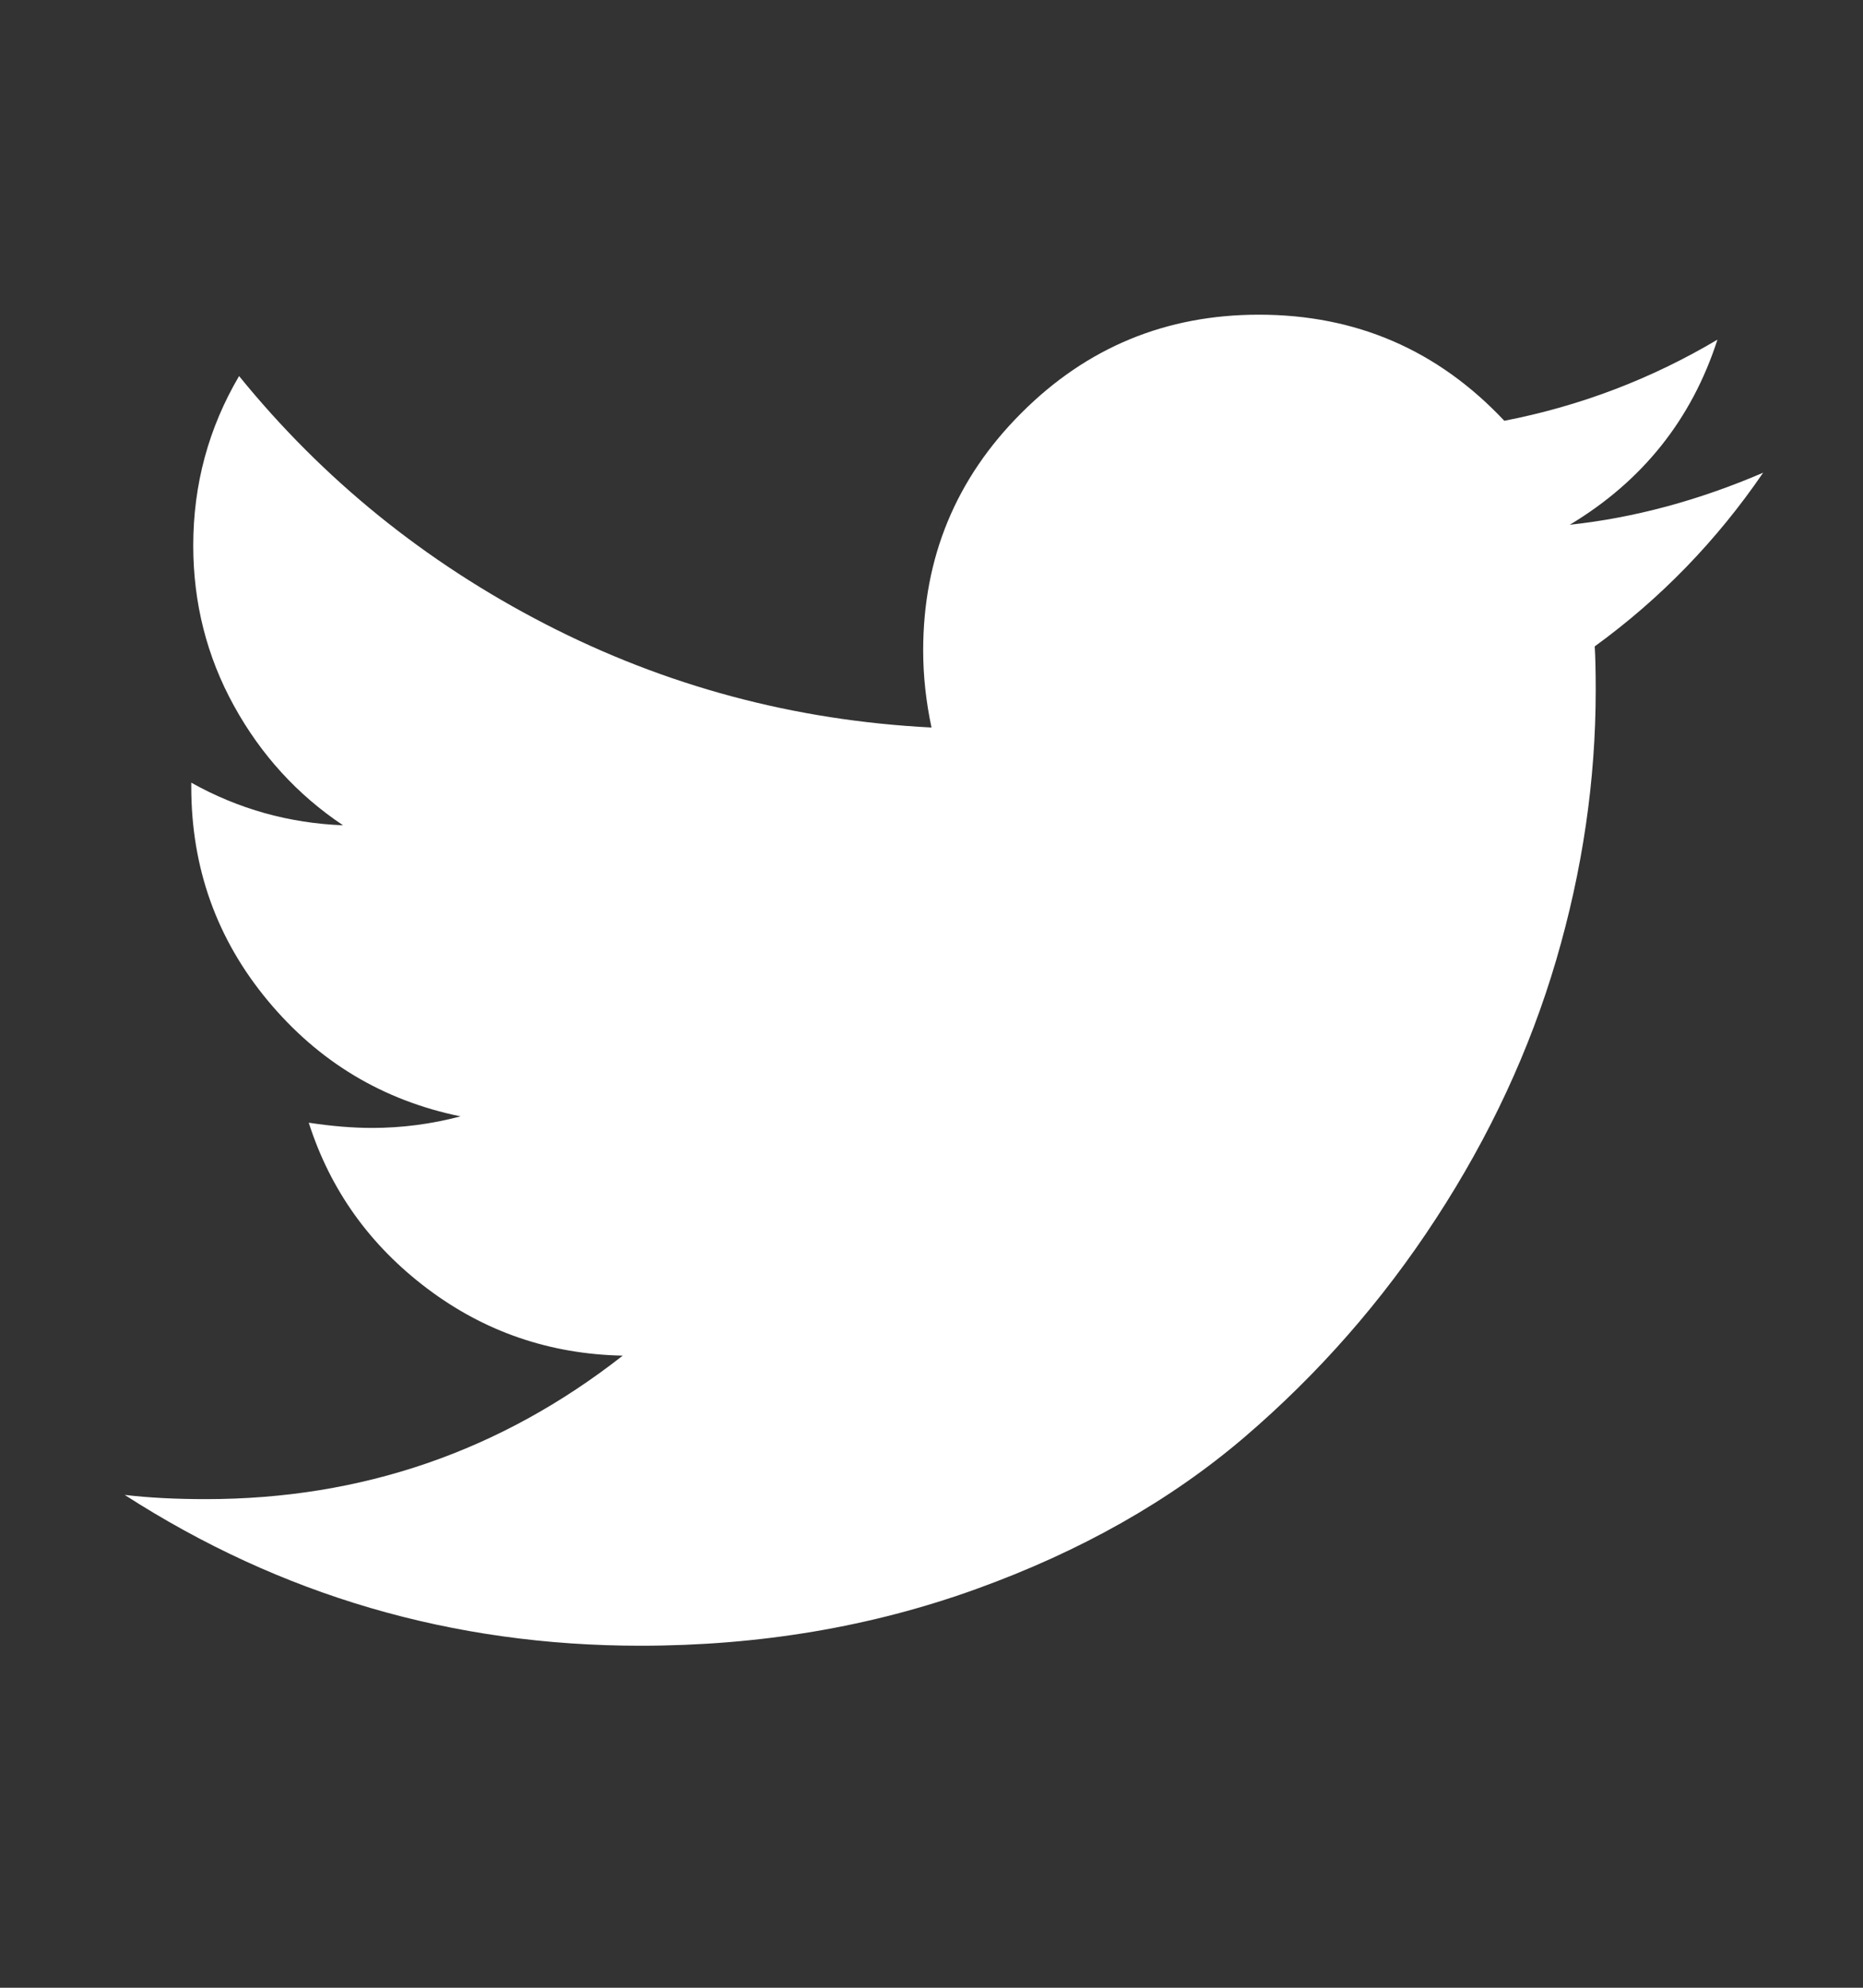 <svg width="15" height="16" viewBox="0 0 15 16" fill="none" xmlns="http://www.w3.org/2000/svg">
<rect x="0" y="0" width="15" height="16" fill="#333333" stroke="none"/>
<path d="M14.196 3.805C13.822 4.352 13.37 4.818 12.84 5.203C12.845 5.281 12.848 5.398 12.848 5.555C12.848 6.28 12.742 7.004 12.53 7.727C12.318 8.449 11.996 9.143 11.563 9.807C11.131 10.471 10.616 11.058 10.019 11.569C9.422 12.079 8.702 12.487 7.859 12.791C7.017 13.095 6.116 13.247 5.156 13.247C3.644 13.247 2.26 12.842 1.004 12.033C1.199 12.056 1.417 12.067 1.657 12.067C2.913 12.067 4.031 11.682 5.014 10.912C4.428 10.9 3.903 10.721 3.44 10.372C2.977 10.023 2.659 9.578 2.486 9.037C2.67 9.065 2.84 9.079 2.996 9.079C3.236 9.079 3.473 9.048 3.708 8.986C3.083 8.858 2.565 8.547 2.155 8.053C1.745 7.559 1.54 6.986 1.54 6.333V6.3C1.919 6.512 2.327 6.626 2.762 6.643C2.394 6.397 2.101 6.076 1.883 5.68C1.665 5.284 1.556 4.854 1.556 4.391C1.556 3.9 1.679 3.445 1.925 3.027C2.6 3.858 3.422 4.524 4.39 5.023C5.358 5.522 6.395 5.8 7.5 5.856C7.455 5.644 7.433 5.437 7.433 5.236C7.433 4.489 7.696 3.851 8.224 3.324C8.751 2.796 9.389 2.533 10.136 2.533C10.918 2.533 11.576 2.817 12.112 3.387C12.72 3.269 13.292 3.052 13.828 2.734C13.621 3.375 13.225 3.872 12.639 4.224C13.158 4.168 13.677 4.028 14.196 3.805Z" fill="white"/>
</svg>
